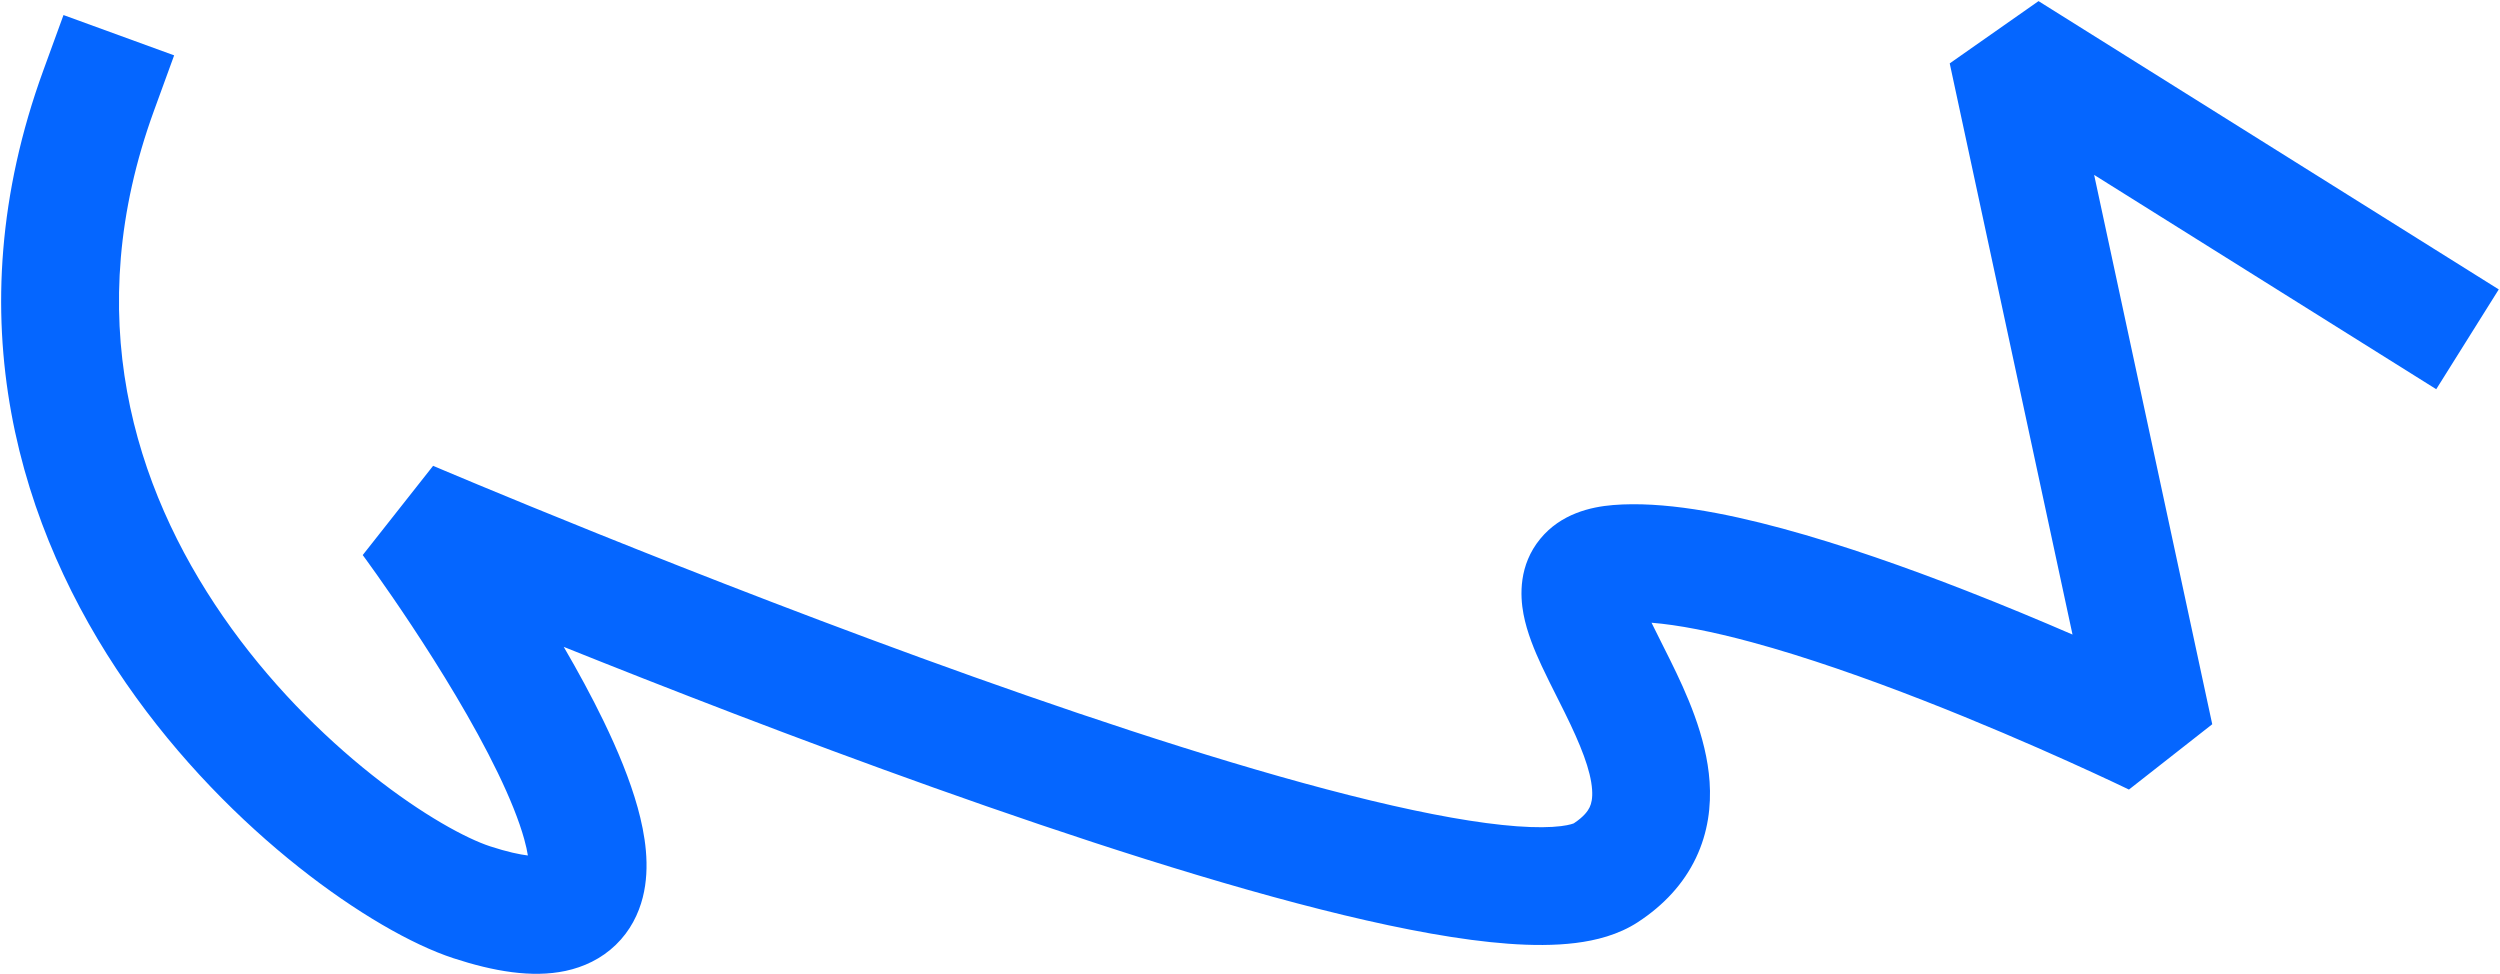 <svg viewBox="0 0 1571 612" fill="none" xmlns="http://www.w3.org/2000/svg"><path fill-rule="evenodd" clip-rule="evenodd" d="M233.773 486.977C265.815 512.379 293.259 527.016 307.99 531.829C318.905 535.395 326.591 536.961 331.72 537.588C331.269 534.723 330.528 531.302 329.417 527.303C326.165 515.597 320.441 501.383 312.772 485.539C297.472 453.934 276.407 419.854 258.741 393.165C249.988 379.94 242.227 368.768 236.672 360.925C233.897 357.007 231.679 353.93 230.171 351.853C229.417 350.815 228.841 350.028 228.462 349.512C228.357 349.369 228.267 349.247 228.193 349.147L228.043 348.943L227.935 348.796L227.932 348.793L227.931 348.791C227.931 348.791 227.931 348.792 227.949 348.779L272.169 292.718L257.649 326.75C272.169 292.718 272.169 292.718 272.172 292.719L272.613 292.907C272.919 293.037 273.382 293.234 273.995 293.494C275.223 294.015 277.056 294.791 279.458 295.804C284.263 297.83 291.341 300.802 300.394 304.569C318.501 312.102 344.497 322.81 375.988 335.477C439.008 360.827 523.859 393.957 611.439 425.19C699.234 456.5 788.843 485.57 861.657 503.096C898.176 511.886 929.248 517.469 953.166 519.234C965.12 520.115 974.295 519.963 980.933 519.141C986.771 518.417 988.926 517.381 988.984 517.38C995.477 513.094 997.874 509.501 998.926 507.292C1000.04 504.949 1000.84 501.625 1000.48 496.298C999.638 483.965 993.36 468.211 983.279 447.773C981.822 444.819 980.21 441.615 978.549 438.312C975.215 431.684 971.682 424.66 968.801 418.47C964.474 409.172 959.563 397.59 957.353 385.863C955.169 374.268 954.312 355.134 967.918 338.58C980.86 322.834 999.586 318.527 1013.62 317.374C1044.73 314.818 1083.21 322.126 1120.14 332.136C1158.11 342.425 1198.59 356.767 1235.31 371.098C1259.64 380.591 1282.57 390.18 1302.37 398.762L1225.2 39.835L1281.01 0.702L1570.22 181.87L1530.93 244.581L1315.96 109.911L1390.17 455.11L1337.83 496.158C1337.82 496.164 1337.82 496.165 1337.82 496.165L1337.82 496.164L1337.82 496.163L1337.23 495.877C1336.81 495.673 1336.16 495.363 1335.31 494.954C1333.6 494.136 1331.05 492.923 1327.76 491.375C1321.17 488.276 1311.6 483.838 1299.8 478.526C1276.17 467.889 1243.74 453.822 1208.41 440.035C1172.97 426.206 1135.21 412.888 1100.78 403.559C1075.75 396.773 1054.4 392.65 1037.82 391.322C1039.71 395.217 1041.69 399.165 1043.88 403.501C1045.66 407.03 1047.56 410.815 1049.65 415.039C1059.4 434.82 1072.36 462.613 1074.31 491.272C1075.34 506.441 1073.42 522.974 1065.73 539.115C1057.99 555.364 1045.54 568.826 1029.24 579.476C1016.9 587.532 1002.7 591.009 990.032 592.579C976.951 594.2 962.568 594.128 947.721 593.033C918.04 590.843 882.549 584.238 844.34 575.041C767.697 556.593 675.187 526.49 586.582 494.89C500.473 464.181 417.174 431.743 354.252 406.494C363.136 421.745 371.8 437.642 379.378 453.296C388.065 471.24 395.822 489.875 400.717 507.497C405.336 524.125 408.803 544.603 403.926 563.891C401.304 574.261 396.098 584.909 386.97 593.741C377.829 602.585 366.732 607.696 355.389 610.119C334.207 614.644 309.966 610.324 285.01 602.171C258.832 593.618 223.571 573.322 187.801 544.965C151.447 516.144 112.347 477.25 79.325 429.51C12.889 333.462 -29.562 200.132 27.235 44.222L39.899 9.457L109.429 34.787L96.765 69.552C50.061 197.755 83.951 306.116 140.185 387.413C168.498 428.346 202.316 462.039 233.773 486.977ZM1030.01 371.761C1030.01 371.762 1030.02 371.799 1030.02 371.868C1030.01 371.795 1030.01 371.76 1030.01 371.761ZM1017.22 391.439C1016.99 391.512 1016.86 391.538 1016.85 391.533C1016.84 391.528 1016.96 391.492 1017.22 391.439Z" fill="#0566FF"/></svg>
